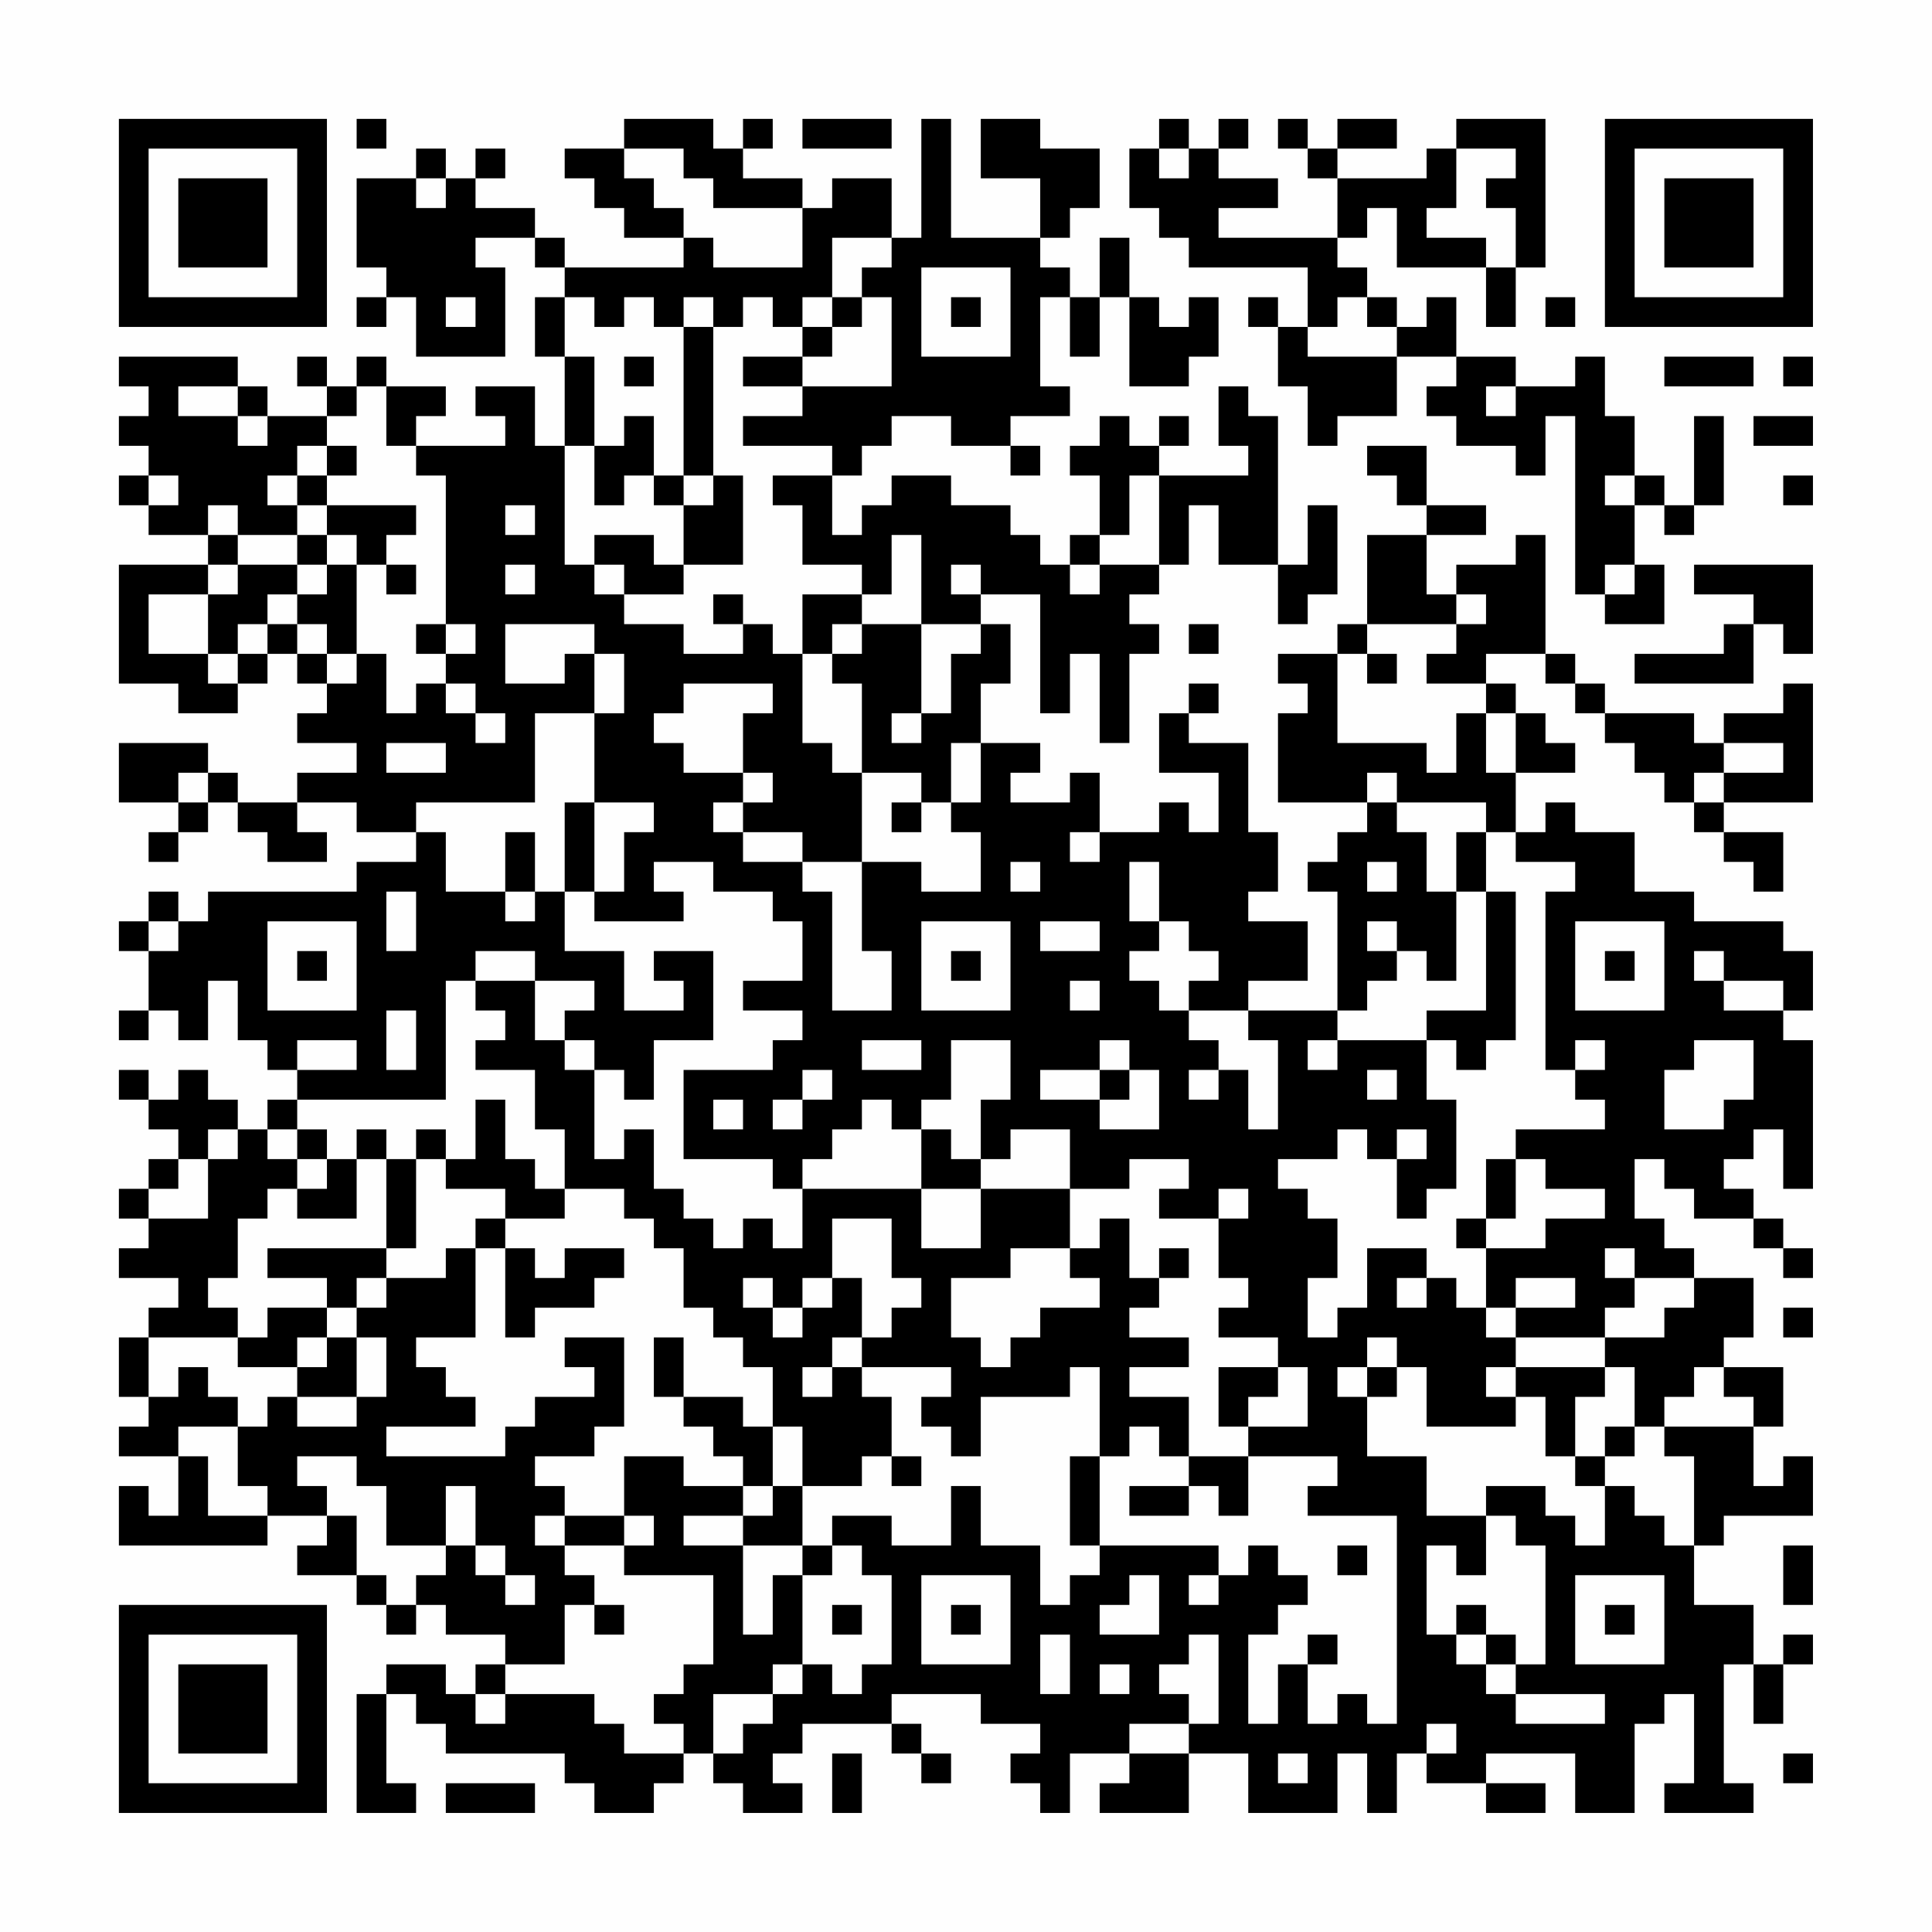 <?xml version="1.0" encoding="UTF-8"?>
<svg xmlns="http://www.w3.org/2000/svg" version="1.1" width="300" height="300" viewBox="0 0 300 300"><rect x="0" y="0" width="300" height="300" fill="#fefefe"/><g transform="scale(4.615)"><g transform="translate(4,4)"><path fill-rule="evenodd" d="M8 0L8 1L9 1L9 0ZM17 0L17 1L15 1L15 2L16 2L16 3L17 3L17 4L19 4L19 5L15 5L15 4L14 4L14 3L12 3L12 2L13 2L13 1L12 1L12 2L11 2L11 1L10 1L10 2L8 2L8 5L9 5L9 6L8 6L8 7L9 7L9 6L10 6L10 8L13 8L13 5L12 5L12 4L14 4L14 5L15 5L15 6L14 6L14 8L15 8L15 11L14 11L14 9L12 9L12 10L13 10L13 11L10 11L10 10L11 10L11 9L9 9L9 8L8 8L8 9L7 9L7 8L6 8L6 9L7 9L7 10L5 10L5 9L4 9L4 8L0 8L0 9L1 9L1 10L0 10L0 11L1 11L1 12L0 12L0 13L1 13L1 14L3 14L3 15L0 15L0 19L2 19L2 20L4 20L4 19L5 19L5 18L6 18L6 19L7 19L7 20L6 20L6 21L8 21L8 22L6 22L6 23L4 23L4 22L3 22L3 21L0 21L0 23L2 23L2 24L1 24L1 25L2 25L2 24L3 24L3 23L4 23L4 24L5 24L5 25L7 25L7 24L6 24L6 23L8 23L8 24L10 24L10 25L8 25L8 26L3 26L3 27L2 27L2 26L1 26L1 27L0 27L0 28L1 28L1 30L0 30L0 31L1 31L1 30L2 30L2 31L3 31L3 29L4 29L4 31L5 31L5 32L6 32L6 33L5 33L5 34L4 34L4 33L3 33L3 32L2 32L2 33L1 33L1 32L0 32L0 33L1 33L1 34L2 34L2 35L1 35L1 36L0 36L0 37L1 37L1 38L0 38L0 39L2 39L2 40L1 40L1 41L0 41L0 43L1 43L1 44L0 44L0 45L2 45L2 47L1 47L1 46L0 46L0 48L5 48L5 47L7 47L7 48L6 48L6 49L8 49L8 50L9 50L9 51L10 51L10 50L11 50L11 51L13 51L13 52L12 52L12 53L11 53L11 52L9 52L9 53L8 53L8 57L10 57L10 56L9 56L9 53L10 53L10 54L11 54L11 55L15 55L15 56L16 56L16 57L18 57L18 56L19 56L19 55L20 55L20 56L21 56L21 57L23 57L23 56L22 56L22 55L23 55L23 54L26 54L26 55L27 55L27 56L28 56L28 55L27 55L27 54L26 54L26 53L29 53L29 54L31 54L31 55L30 55L30 56L31 56L31 57L32 57L32 55L34 55L34 56L33 56L33 57L36 57L36 55L38 55L38 57L41 57L41 55L42 55L42 57L43 57L43 55L44 55L44 56L46 56L46 57L48 57L48 56L46 56L46 55L49 55L49 57L51 57L51 54L52 54L52 53L53 53L53 56L52 56L52 57L55 57L55 56L54 56L54 52L55 52L55 54L56 54L56 52L57 52L57 51L56 51L56 52L55 52L55 50L53 50L53 48L54 48L54 47L57 47L57 45L56 45L56 46L55 46L55 44L56 44L56 42L54 42L54 41L55 41L55 39L53 39L53 38L52 38L52 37L51 37L51 35L52 35L52 36L53 36L53 37L55 37L55 38L56 38L56 39L57 39L57 38L56 38L56 37L55 37L55 36L54 36L54 35L55 35L55 34L56 34L56 36L57 36L57 31L56 31L56 30L57 30L57 28L56 28L56 27L53 27L53 26L51 26L51 24L49 24L49 23L48 23L48 24L47 24L47 22L49 22L49 21L48 21L48 20L47 20L47 19L46 19L46 18L48 18L48 19L49 19L49 20L50 20L50 21L51 21L51 22L52 22L52 23L53 23L53 24L54 24L54 25L55 25L55 26L56 26L56 24L54 24L54 23L57 23L57 19L56 19L56 20L54 20L54 21L53 21L53 20L50 20L50 19L49 19L49 18L48 18L48 14L47 14L47 15L45 15L45 16L44 16L44 14L46 14L46 13L44 13L44 11L42 11L42 12L43 12L43 13L44 13L44 14L42 14L42 17L41 17L41 18L39 18L39 19L40 19L40 20L39 20L39 23L42 23L42 24L41 24L41 25L40 25L40 26L41 26L41 30L38 30L38 29L40 29L40 27L38 27L38 26L39 26L39 24L38 24L38 21L36 21L36 20L37 20L37 19L36 19L36 20L35 20L35 22L37 22L37 24L36 24L36 23L35 23L35 24L33 24L33 22L32 22L32 23L30 23L30 22L31 22L31 21L29 21L29 19L30 19L30 17L29 17L29 16L31 16L31 20L32 20L32 18L33 18L33 21L34 21L34 18L35 18L35 17L34 17L34 16L35 16L35 15L36 15L36 13L37 13L37 15L39 15L39 17L40 17L40 16L41 16L41 13L40 13L40 15L39 15L39 10L38 10L38 9L37 9L37 11L38 11L38 12L35 12L35 11L36 11L36 10L35 10L35 11L34 11L34 10L33 10L33 11L32 11L32 12L33 12L33 14L32 14L32 15L31 15L31 14L30 14L30 13L28 13L28 12L26 12L26 13L25 13L25 14L24 14L24 12L25 12L25 11L26 11L26 10L28 10L28 11L30 11L30 12L31 12L31 11L30 11L30 10L32 10L32 9L31 9L31 6L32 6L32 8L33 8L33 6L34 6L34 9L36 9L36 8L37 8L37 6L36 6L36 7L35 7L35 6L34 6L34 4L33 4L33 6L32 6L32 5L31 5L31 4L32 4L32 3L33 3L33 1L31 1L31 0L29 0L29 2L31 2L31 4L28 4L28 0L27 0L27 4L26 4L26 2L24 2L24 3L23 3L23 2L21 2L21 1L22 1L22 0L21 0L21 1L20 1L20 0ZM23 0L23 1L26 1L26 0ZM35 0L35 1L34 1L34 3L35 3L35 4L36 4L36 5L40 5L40 7L39 7L39 6L38 6L38 7L39 7L39 9L40 9L40 11L41 11L41 10L43 10L43 8L45 8L45 9L44 9L44 10L45 10L45 11L47 11L47 12L48 12L48 10L49 10L49 16L50 16L50 17L52 17L52 15L51 15L51 13L52 13L52 14L53 14L53 13L54 13L54 10L53 10L53 13L52 13L52 12L51 12L51 10L50 10L50 8L49 8L49 9L47 9L47 8L45 8L45 6L44 6L44 7L43 7L43 6L42 6L42 5L41 5L41 4L42 4L42 3L43 3L43 5L46 5L46 7L47 7L47 5L48 5L48 0L45 0L45 1L44 1L44 2L41 2L41 1L43 1L43 0L41 0L41 1L40 1L40 0L39 0L39 1L40 1L40 2L41 2L41 4L37 4L37 3L39 3L39 2L37 2L37 1L38 1L38 0L37 0L37 1L36 1L36 0ZM17 1L17 2L18 2L18 3L19 3L19 4L20 4L20 5L23 5L23 3L20 3L20 2L19 2L19 1ZM35 1L35 2L36 2L36 1ZM45 1L45 3L44 3L44 4L46 4L46 5L47 5L47 3L46 3L46 2L47 2L47 1ZM10 2L10 3L11 3L11 2ZM24 4L24 6L23 6L23 7L22 7L22 6L21 6L21 7L20 7L20 6L19 6L19 7L18 7L18 6L17 6L17 7L16 7L16 6L15 6L15 8L16 8L16 11L15 11L15 15L16 15L16 16L17 16L17 17L19 17L19 18L21 18L21 17L22 17L22 18L23 18L23 21L24 21L24 22L25 22L25 25L23 25L23 24L21 24L21 23L22 23L22 22L21 22L21 20L22 20L22 19L19 19L19 20L18 20L18 21L19 21L19 22L21 22L21 23L20 23L20 24L21 24L21 25L23 25L23 26L24 26L24 30L26 30L26 28L25 28L25 25L27 25L27 26L29 26L29 24L28 24L28 23L29 23L29 21L28 21L28 23L27 23L27 22L25 22L25 19L24 19L24 18L25 18L25 17L27 17L27 20L26 20L26 21L27 21L27 20L28 20L28 18L29 18L29 17L27 17L27 14L26 14L26 16L25 16L25 15L23 15L23 13L22 13L22 12L24 12L24 11L21 11L21 10L23 10L23 9L26 9L26 6L25 6L25 5L26 5L26 4ZM27 5L27 8L30 8L30 5ZM11 6L11 7L12 7L12 6ZM24 6L24 7L23 7L23 8L21 8L21 9L23 9L23 8L24 8L24 7L25 7L25 6ZM28 6L28 7L29 7L29 6ZM41 6L41 7L40 7L40 8L43 8L43 7L42 7L42 6ZM48 6L48 7L49 7L49 6ZM19 7L19 12L18 12L18 10L17 10L17 11L16 11L16 13L17 13L17 12L18 12L18 13L19 13L19 15L18 15L18 14L16 14L16 15L17 15L17 16L19 16L19 15L21 15L21 12L20 12L20 7ZM17 8L17 9L18 9L18 8ZM52 8L52 9L55 9L55 8ZM56 8L56 9L57 9L57 8ZM2 9L2 10L4 10L4 11L5 11L5 10L4 10L4 9ZM8 9L8 10L7 10L7 11L6 11L6 12L5 12L5 13L6 13L6 14L4 14L4 13L3 13L3 14L4 14L4 15L3 15L3 16L1 16L1 18L3 18L3 19L4 19L4 18L5 18L5 17L6 17L6 18L7 18L7 19L8 19L8 18L9 18L9 20L10 20L10 19L11 19L11 20L12 20L12 21L13 21L13 20L12 20L12 19L11 19L11 18L12 18L12 17L11 17L11 12L10 12L10 11L9 11L9 9ZM46 9L46 10L47 10L47 9ZM55 10L55 11L57 11L57 10ZM7 11L7 12L6 12L6 13L7 13L7 14L6 14L6 15L4 15L4 16L3 16L3 18L4 18L4 17L5 17L5 16L6 16L6 17L7 17L7 18L8 18L8 15L9 15L9 16L10 16L10 15L9 15L9 14L10 14L10 13L7 13L7 12L8 12L8 11ZM1 12L1 13L2 13L2 12ZM19 12L19 13L20 13L20 12ZM34 12L34 14L33 14L33 15L32 15L32 16L33 16L33 15L35 15L35 12ZM50 12L50 13L51 13L51 12ZM56 12L56 13L57 13L57 12ZM13 13L13 14L14 14L14 13ZM7 14L7 15L6 15L6 16L7 16L7 15L8 15L8 14ZM13 15L13 16L14 16L14 15ZM28 15L28 16L29 16L29 15ZM50 15L50 16L51 16L51 15ZM53 15L53 16L55 16L55 17L54 17L54 18L51 18L51 19L55 19L55 17L56 17L56 18L57 18L57 15ZM20 16L20 17L21 17L21 16ZM23 16L23 18L24 18L24 17L25 17L25 16ZM45 16L45 17L42 17L42 18L41 18L41 21L44 21L44 22L45 22L45 20L46 20L46 22L47 22L47 20L46 20L46 19L44 19L44 18L45 18L45 17L46 17L46 16ZM10 17L10 18L11 18L11 17ZM13 17L13 19L15 19L15 18L16 18L16 20L14 20L14 23L10 23L10 24L11 24L11 26L13 26L13 27L14 27L14 26L15 26L15 28L17 28L17 30L19 30L19 29L18 29L18 28L20 28L20 31L18 31L18 33L17 33L17 32L16 32L16 31L15 31L15 30L16 30L16 29L14 29L14 28L12 28L12 29L11 29L11 33L6 33L6 34L5 34L5 35L6 35L6 36L5 36L5 37L4 37L4 39L3 39L3 40L4 40L4 41L1 41L1 43L2 43L2 42L3 42L3 43L4 43L4 44L2 44L2 45L3 45L3 47L5 47L5 46L4 46L4 44L5 44L5 43L6 43L6 44L8 44L8 43L9 43L9 41L8 41L8 40L9 40L9 39L11 39L11 38L12 38L12 41L10 41L10 42L11 42L11 43L12 43L12 44L9 44L9 45L13 45L13 44L14 44L14 43L16 43L16 42L15 42L15 41L17 41L17 44L16 44L16 45L14 45L14 46L15 46L15 47L14 47L14 48L15 48L15 49L16 49L16 50L15 50L15 52L13 52L13 53L12 53L12 54L13 54L13 53L16 53L16 54L17 54L17 55L19 55L19 54L18 54L18 53L19 53L19 52L20 52L20 49L17 49L17 48L18 48L18 47L17 47L17 45L19 45L19 46L21 46L21 47L19 47L19 48L21 48L21 51L22 51L22 49L23 49L23 52L22 52L22 53L20 53L20 55L21 55L21 54L22 54L22 53L23 53L23 52L24 52L24 53L25 53L25 52L26 52L26 49L25 49L25 48L24 48L24 47L26 47L26 48L28 48L28 46L29 46L29 48L31 48L31 50L32 50L32 49L33 49L33 48L37 48L37 49L36 49L36 50L37 50L37 49L38 49L38 48L39 48L39 49L40 49L40 50L39 50L39 51L38 51L38 54L39 54L39 52L40 52L40 54L41 54L41 53L42 53L42 54L43 54L43 47L40 47L40 46L41 46L41 45L38 45L38 44L40 44L40 42L39 42L39 41L37 41L37 40L38 40L38 39L37 39L37 37L38 37L38 36L37 36L37 37L35 37L35 36L36 36L36 35L34 35L34 36L32 36L32 34L30 34L30 35L29 35L29 33L30 33L30 31L28 31L28 33L27 33L27 34L26 34L26 33L25 33L25 34L24 34L24 35L23 35L23 36L22 36L22 35L19 35L19 32L22 32L22 31L23 31L23 30L21 30L21 29L23 29L23 27L22 27L22 26L20 26L20 25L18 25L18 26L19 26L19 27L16 27L16 26L17 26L17 24L18 24L18 23L16 23L16 20L17 20L17 18L16 18L16 17ZM36 17L36 18L37 18L37 17ZM42 18L42 19L43 19L43 18ZM9 21L9 22L11 22L11 21ZM54 21L54 22L53 22L53 23L54 23L54 22L56 22L56 21ZM2 22L2 23L3 23L3 22ZM42 22L42 23L43 23L43 24L44 24L44 26L45 26L45 29L44 29L44 28L43 28L43 27L42 27L42 28L43 28L43 29L42 29L42 30L41 30L41 31L40 31L40 32L41 32L41 31L44 31L44 33L45 33L45 36L44 36L44 37L43 37L43 35L44 35L44 34L43 34L43 35L42 35L42 34L41 34L41 35L39 35L39 36L40 36L40 37L41 37L41 39L40 39L40 41L41 41L41 40L42 40L42 38L44 38L44 39L43 39L43 40L44 40L44 39L45 39L45 40L46 40L46 41L47 41L47 42L46 42L46 43L47 43L47 44L44 44L44 42L43 42L43 41L42 41L42 42L41 42L41 43L42 43L42 45L44 45L44 47L46 47L46 49L45 49L45 48L44 48L44 51L45 51L45 52L46 52L46 53L47 53L47 54L50 54L50 53L47 53L47 52L48 52L48 48L47 48L47 47L46 47L46 46L48 46L48 47L49 47L49 48L50 48L50 46L51 46L51 47L52 47L52 48L53 48L53 45L52 45L52 44L55 44L55 43L54 43L54 42L53 42L53 43L52 43L52 44L51 44L51 42L50 42L50 41L52 41L52 40L53 40L53 39L51 39L51 38L50 38L50 39L51 39L51 40L50 40L50 41L47 41L47 40L49 40L49 39L47 39L47 40L46 40L46 38L48 38L48 37L50 37L50 36L48 36L48 35L47 35L47 34L50 34L50 33L49 33L49 32L50 32L50 31L49 31L49 32L48 32L48 26L49 26L49 25L47 25L47 24L46 24L46 23L43 23L43 22ZM15 23L15 26L16 26L16 23ZM26 23L26 24L27 24L27 23ZM13 24L13 26L14 26L14 24ZM32 24L32 25L33 25L33 24ZM45 24L45 26L46 26L46 30L44 30L44 31L45 31L45 32L46 32L46 31L47 31L47 26L46 26L46 24ZM30 25L30 26L31 26L31 25ZM34 25L34 27L35 27L35 28L34 28L34 29L35 29L35 30L36 30L36 31L37 31L37 32L36 32L36 33L37 33L37 32L38 32L38 34L39 34L39 31L38 31L38 30L36 30L36 29L37 29L37 28L36 28L36 27L35 27L35 25ZM42 25L42 26L43 26L43 25ZM9 26L9 28L10 28L10 26ZM1 27L1 28L2 28L2 27ZM5 27L5 30L8 30L8 27ZM27 27L27 30L30 30L30 27ZM31 27L31 28L33 28L33 27ZM49 27L49 30L52 30L52 27ZM6 28L6 29L7 29L7 28ZM28 28L28 29L29 29L29 28ZM50 28L50 29L51 29L51 28ZM53 28L53 29L54 29L54 30L56 30L56 29L54 29L54 28ZM12 29L12 30L13 30L13 31L12 31L12 32L14 32L14 34L15 34L15 36L14 36L14 35L13 35L13 33L12 33L12 35L11 35L11 34L10 34L10 35L9 35L9 34L8 34L8 35L7 35L7 34L6 34L6 35L7 35L7 36L6 36L6 37L8 37L8 35L9 35L9 38L5 38L5 39L7 39L7 40L5 40L5 41L4 41L4 42L6 42L6 43L8 43L8 41L7 41L7 40L8 40L8 39L9 39L9 38L10 38L10 35L11 35L11 36L13 36L13 37L12 37L12 38L13 38L13 41L14 41L14 40L16 40L16 39L17 39L17 38L15 38L15 39L14 39L14 38L13 38L13 37L15 37L15 36L17 36L17 37L18 37L18 38L19 38L19 40L20 40L20 41L21 41L21 42L22 42L22 44L21 44L21 43L19 43L19 41L18 41L18 43L19 43L19 44L20 44L20 45L21 45L21 46L22 46L22 47L21 47L21 48L23 48L23 49L24 49L24 48L23 48L23 46L25 46L25 45L26 45L26 46L27 46L27 45L26 45L26 43L25 43L25 42L28 42L28 43L27 43L27 44L28 44L28 45L29 45L29 43L32 43L32 42L33 42L33 45L32 45L32 48L33 48L33 45L34 45L34 44L35 44L35 45L36 45L36 46L34 46L34 47L36 47L36 46L37 46L37 47L38 47L38 45L36 45L36 43L34 43L34 42L36 42L36 41L34 41L34 40L35 40L35 39L36 39L36 38L35 38L35 39L34 39L34 37L33 37L33 38L32 38L32 36L29 36L29 35L28 35L28 34L27 34L27 36L23 36L23 38L22 38L22 37L21 37L21 38L20 38L20 37L19 37L19 36L18 36L18 34L17 34L17 35L16 35L16 32L15 32L15 31L14 31L14 29ZM32 29L32 30L33 30L33 29ZM9 30L9 32L10 32L10 30ZM6 31L6 32L8 32L8 31ZM25 31L25 32L27 32L27 31ZM33 31L33 32L31 32L31 33L33 33L33 34L35 34L35 32L34 32L34 31ZM53 31L53 32L52 32L52 34L54 34L54 33L55 33L55 31ZM23 32L23 33L22 33L22 34L23 34L23 33L24 33L24 32ZM33 32L33 33L34 33L34 32ZM42 32L42 33L43 33L43 32ZM20 33L20 34L21 34L21 33ZM3 34L3 35L2 35L2 36L1 36L1 37L3 37L3 35L4 35L4 34ZM46 35L46 37L45 37L45 38L46 38L46 37L47 37L47 35ZM27 36L27 38L29 38L29 36ZM24 37L24 39L23 39L23 40L22 40L22 39L21 39L21 40L22 40L22 41L23 41L23 40L24 40L24 39L25 39L25 41L24 41L24 42L23 42L23 43L24 43L24 42L25 42L25 41L26 41L26 40L27 40L27 39L26 39L26 37ZM30 38L30 39L28 39L28 41L29 41L29 42L30 42L30 41L31 41L31 40L33 40L33 39L32 39L32 38ZM56 40L56 41L57 41L57 40ZM6 41L6 42L7 42L7 41ZM37 42L37 44L38 44L38 43L39 43L39 42ZM42 42L42 43L43 43L43 42ZM47 42L47 43L48 43L48 45L49 45L49 46L50 46L50 45L51 45L51 44L50 44L50 45L49 45L49 43L50 43L50 42ZM22 44L22 46L23 46L23 44ZM6 45L6 46L7 46L7 47L8 47L8 49L9 49L9 50L10 50L10 49L11 49L11 48L12 48L12 49L13 49L13 50L14 50L14 49L13 49L13 48L12 48L12 46L11 46L11 48L9 48L9 46L8 46L8 45ZM15 47L15 48L17 48L17 47ZM41 48L41 49L42 49L42 48ZM56 48L56 50L57 50L57 48ZM27 49L27 52L30 52L30 49ZM34 49L34 50L33 50L33 51L35 51L35 49ZM49 49L49 52L52 52L52 49ZM16 50L16 51L17 51L17 50ZM24 50L24 51L25 51L25 50ZM28 50L28 51L29 51L29 50ZM45 50L45 51L46 51L46 52L47 52L47 51L46 51L46 50ZM50 50L50 51L51 51L51 50ZM31 51L31 53L32 53L32 51ZM36 51L36 52L35 52L35 53L36 53L36 54L34 54L34 55L36 55L36 54L37 54L37 51ZM40 51L40 52L41 52L41 51ZM33 52L33 53L34 53L34 52ZM44 54L44 55L45 55L45 54ZM24 55L24 57L25 57L25 55ZM39 55L39 56L40 56L40 55ZM56 55L56 56L57 56L57 55ZM11 56L11 57L14 57L14 56ZM0 0L0 7L7 7L7 0ZM1 1L1 6L6 6L6 1ZM2 2L2 5L5 5L5 2ZM50 0L50 7L57 7L57 0ZM51 1L51 6L56 6L56 1ZM52 2L52 5L55 5L55 2ZM0 50L0 57L7 57L7 50ZM1 51L1 56L6 56L6 51ZM2 52L2 55L5 55L5 52Z" fill="#000000"/></g></g></svg>
